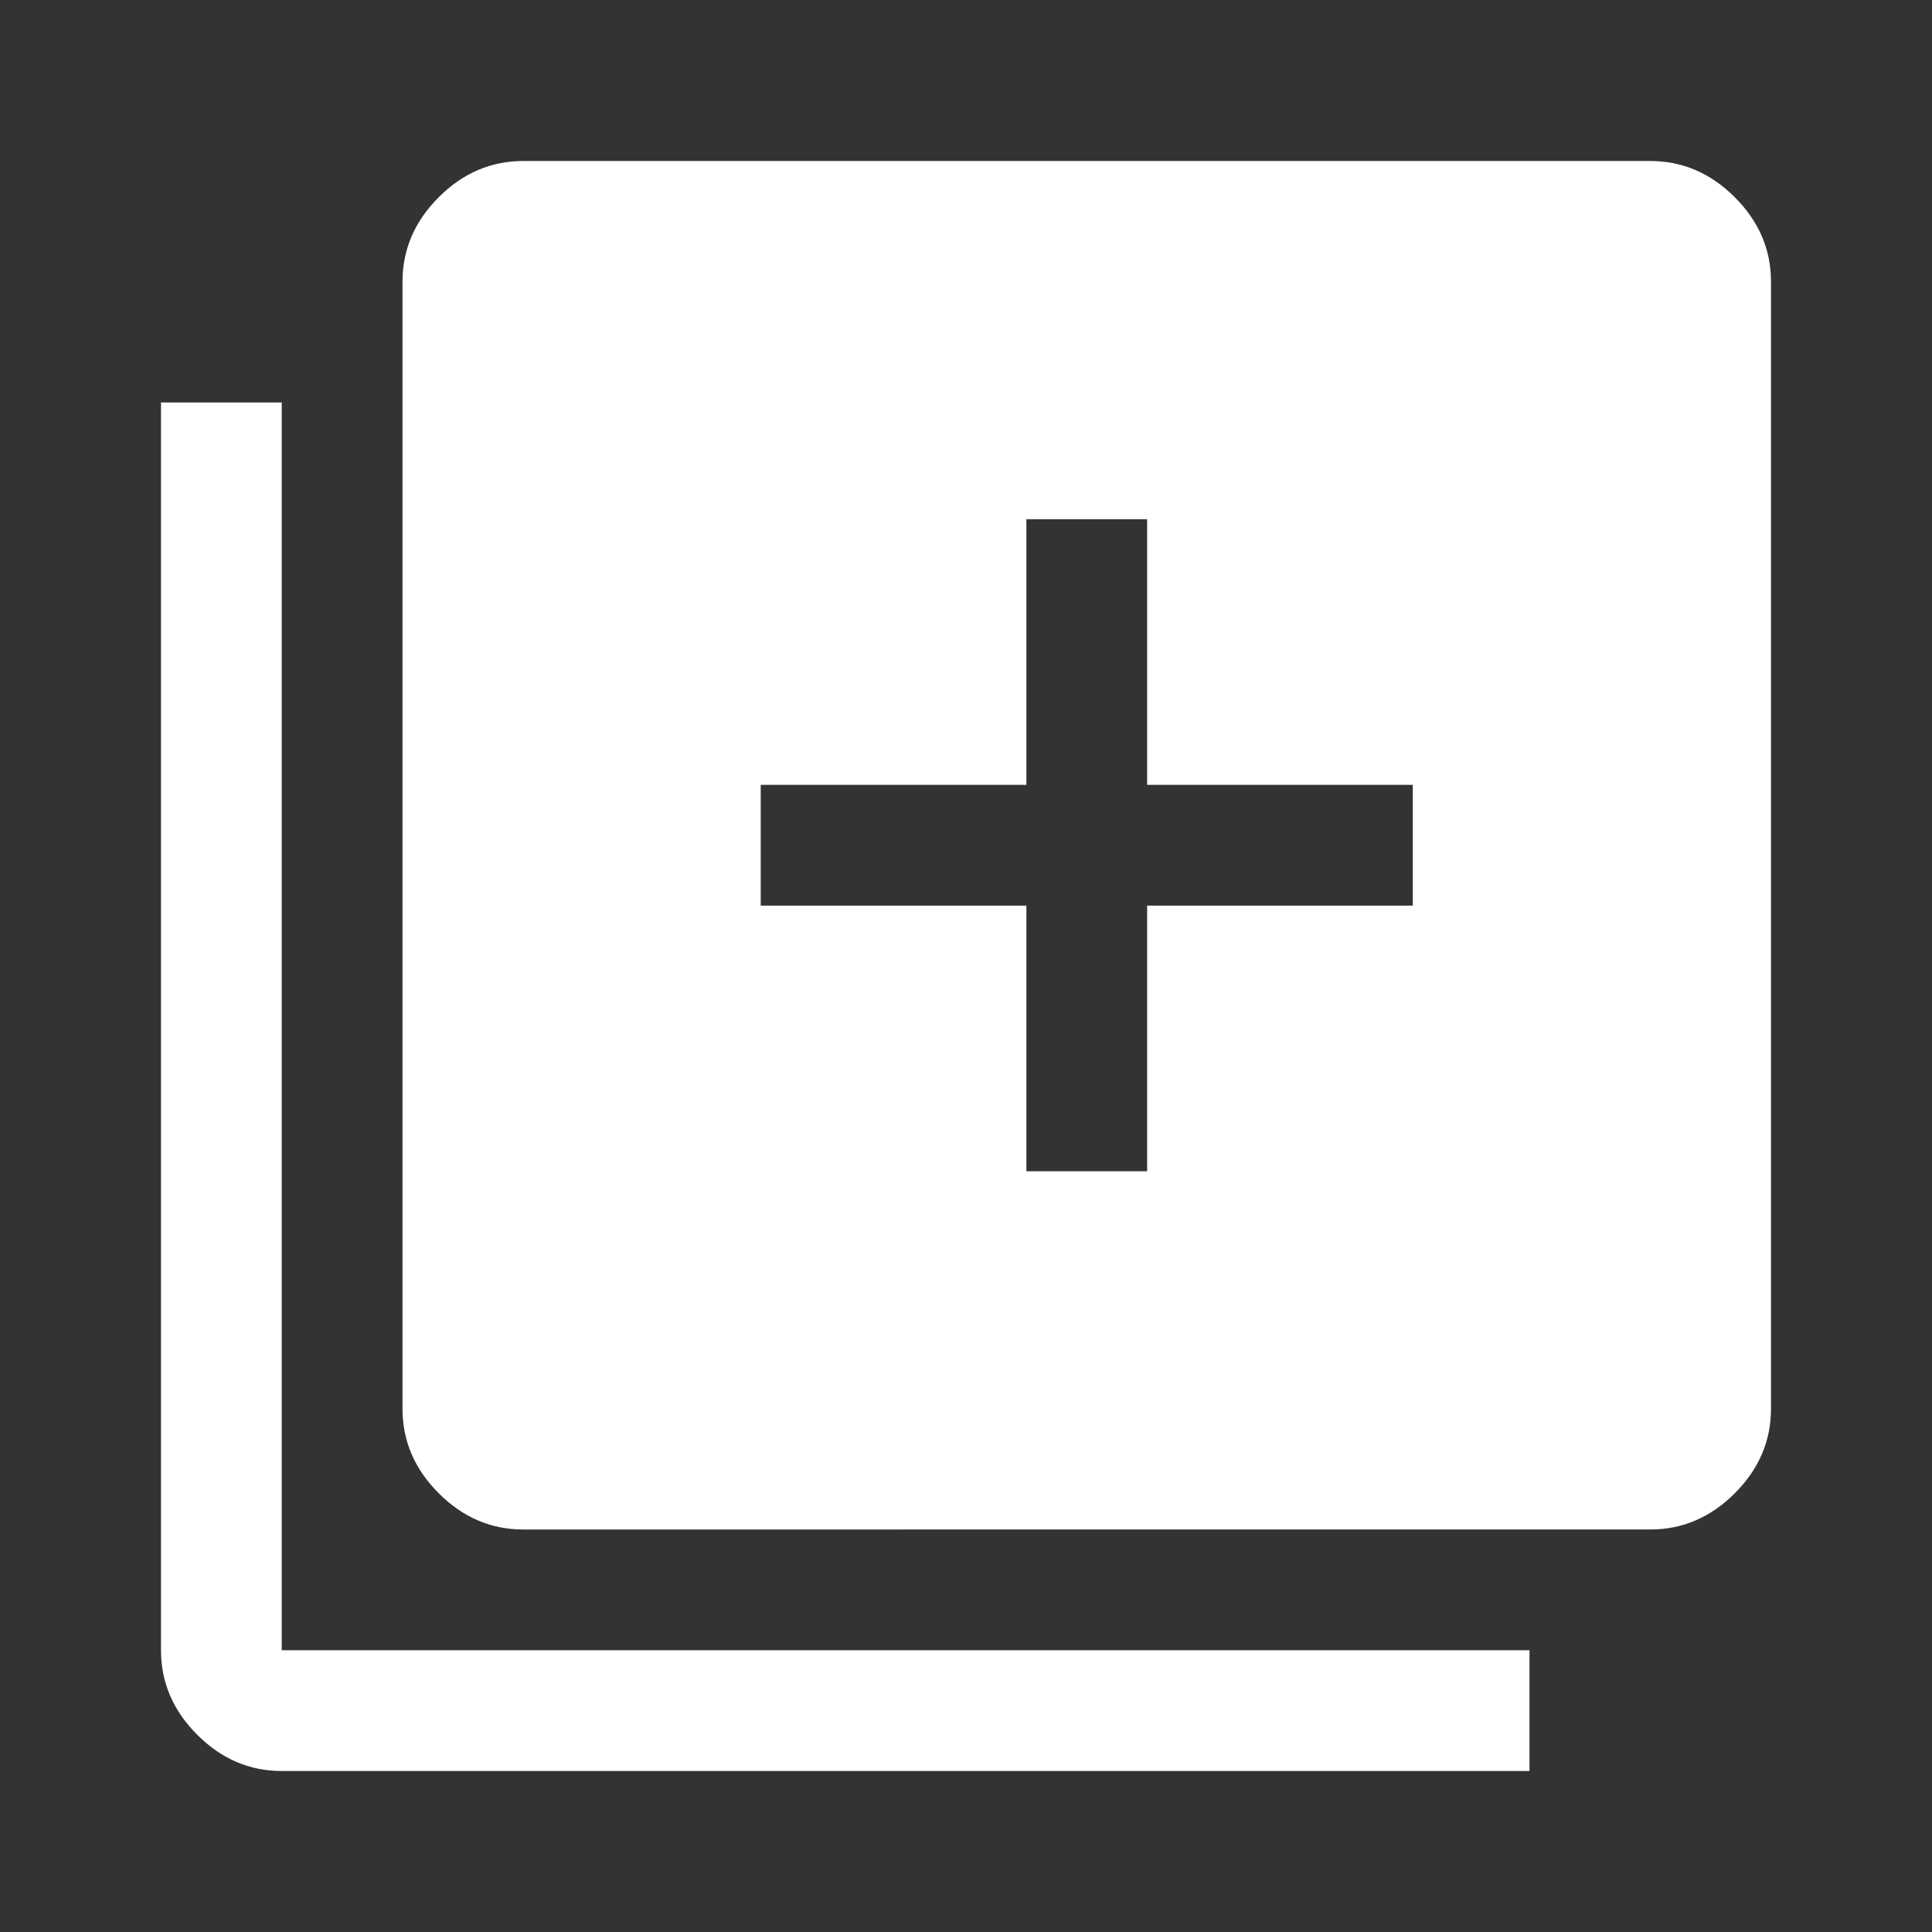 <svg xmlns="http://www.w3.org/2000/svg" height="48" viewBox="0 96 960 960" fill="white" width="48"><rect x="0" y="96" width="960" height="960" fill="#333333" stroke="none"/><path d="M510 678h60V546h132v-60H570V354h-60v132H378v60h132v132ZM260 856q-24 0-42-18t-18-42V236q0-24 18-42t42-18h560q24 0 42 18t18 42v560q0 24-18 42t-42 18H260ZM140 976q-24 0-42-18t-18-42V296h60v620h620v60H140Z"/></svg>